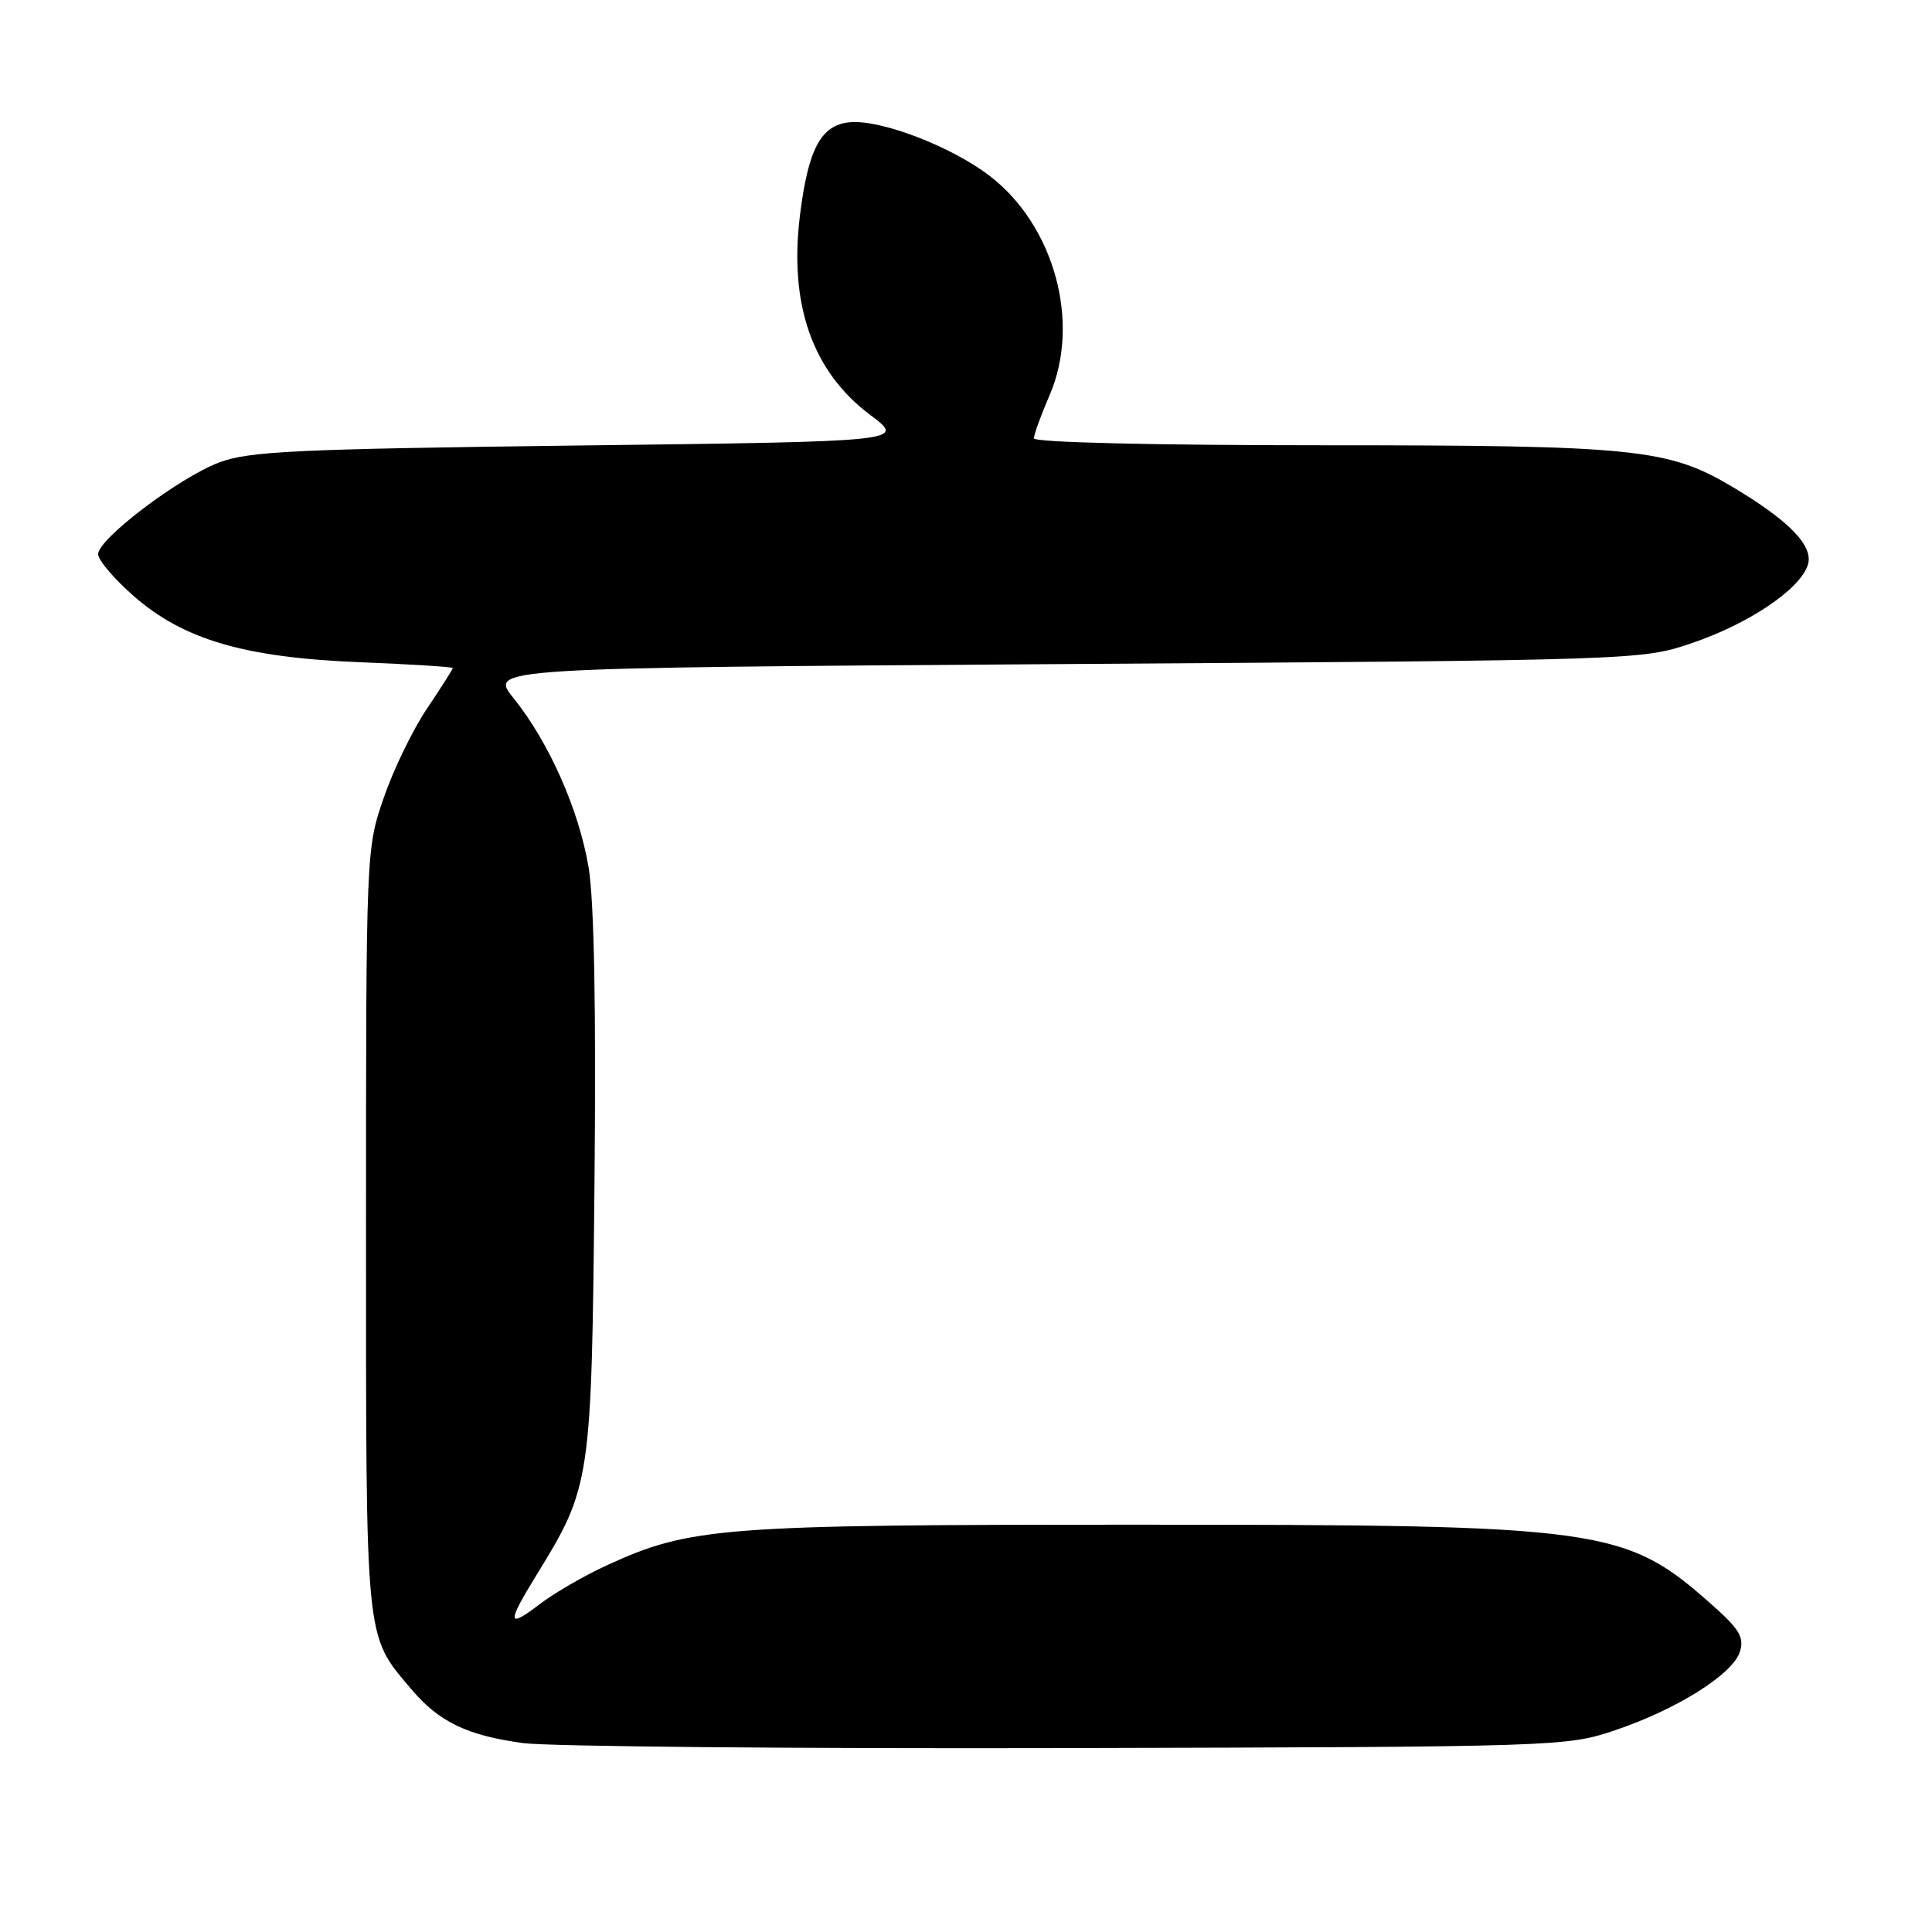 <?xml version="1.0" encoding="UTF-8" standalone="no"?>
<!DOCTYPE svg PUBLIC "-//W3C//DTD SVG 1.1//EN" "http://www.w3.org/Graphics/SVG/1.1/DTD/svg11.dtd" >
<svg xmlns="http://www.w3.org/2000/svg" xmlns:xlink="http://www.w3.org/1999/xlink" version="1.1" viewBox="0 0 256 256">
 <g >
 <path fill="currentColor"
d=" M 214.00 229.27 C 222.20 226.50 229.60 221.85 230.54 218.87 C 231.14 216.97 230.50 215.89 226.89 212.68 C 215.32 202.41 212.62 202.03 150.50 202.03 C 95.50 202.03 91.48 202.34 80.43 207.40 C 77.46 208.76 73.45 211.08 71.51 212.56 C 67.19 215.86 67.12 215.15 71.13 208.63 C 78.29 197.00 78.39 196.29 78.77 157.07 C 79.00 133.70 78.73 119.34 77.99 114.91 C 76.69 107.25 72.74 98.34 68.04 92.50 C 64.82 88.50 64.82 88.50 141.16 87.99 C 216.83 87.49 217.56 87.46 224.09 85.25 C 231.72 82.67 238.52 78.09 239.55 74.85 C 240.34 72.35 237.09 68.99 229.50 64.48 C 221.02 59.45 216.62 59.00 175.29 59.00 C 152.74 59.00 137.00 58.62 137.00 58.08 C 137.00 57.58 137.94 54.99 139.09 52.33 C 143.22 42.76 139.72 29.92 131.17 23.33 C 126.08 19.41 116.67 15.80 112.58 16.20 C 108.78 16.57 107.09 19.73 106.00 28.52 C 104.53 40.38 107.66 49.26 115.33 55.00 C 120.01 58.50 120.01 58.50 76.75 59.03 C 39.00 59.50 32.93 59.79 28.98 61.30 C 23.65 63.34 13.00 71.42 13.00 73.43 C 13.00 74.20 15.09 76.67 17.65 78.92 C 24.28 84.76 32.39 87.14 47.75 87.75 C 54.49 88.02 60.00 88.37 60.00 88.52 C 60.00 88.67 58.47 91.08 56.60 93.86 C 54.72 96.64 52.13 101.97 50.85 105.71 C 48.51 112.48 48.50 112.62 48.50 163.00 C 48.50 218.22 48.33 216.51 54.47 223.79 C 58.15 228.16 61.91 229.97 69.34 230.97 C 72.73 231.42 105.20 231.72 141.50 231.63 C 206.61 231.47 207.59 231.43 214.00 229.27 Z "/>
</g>
</svg>